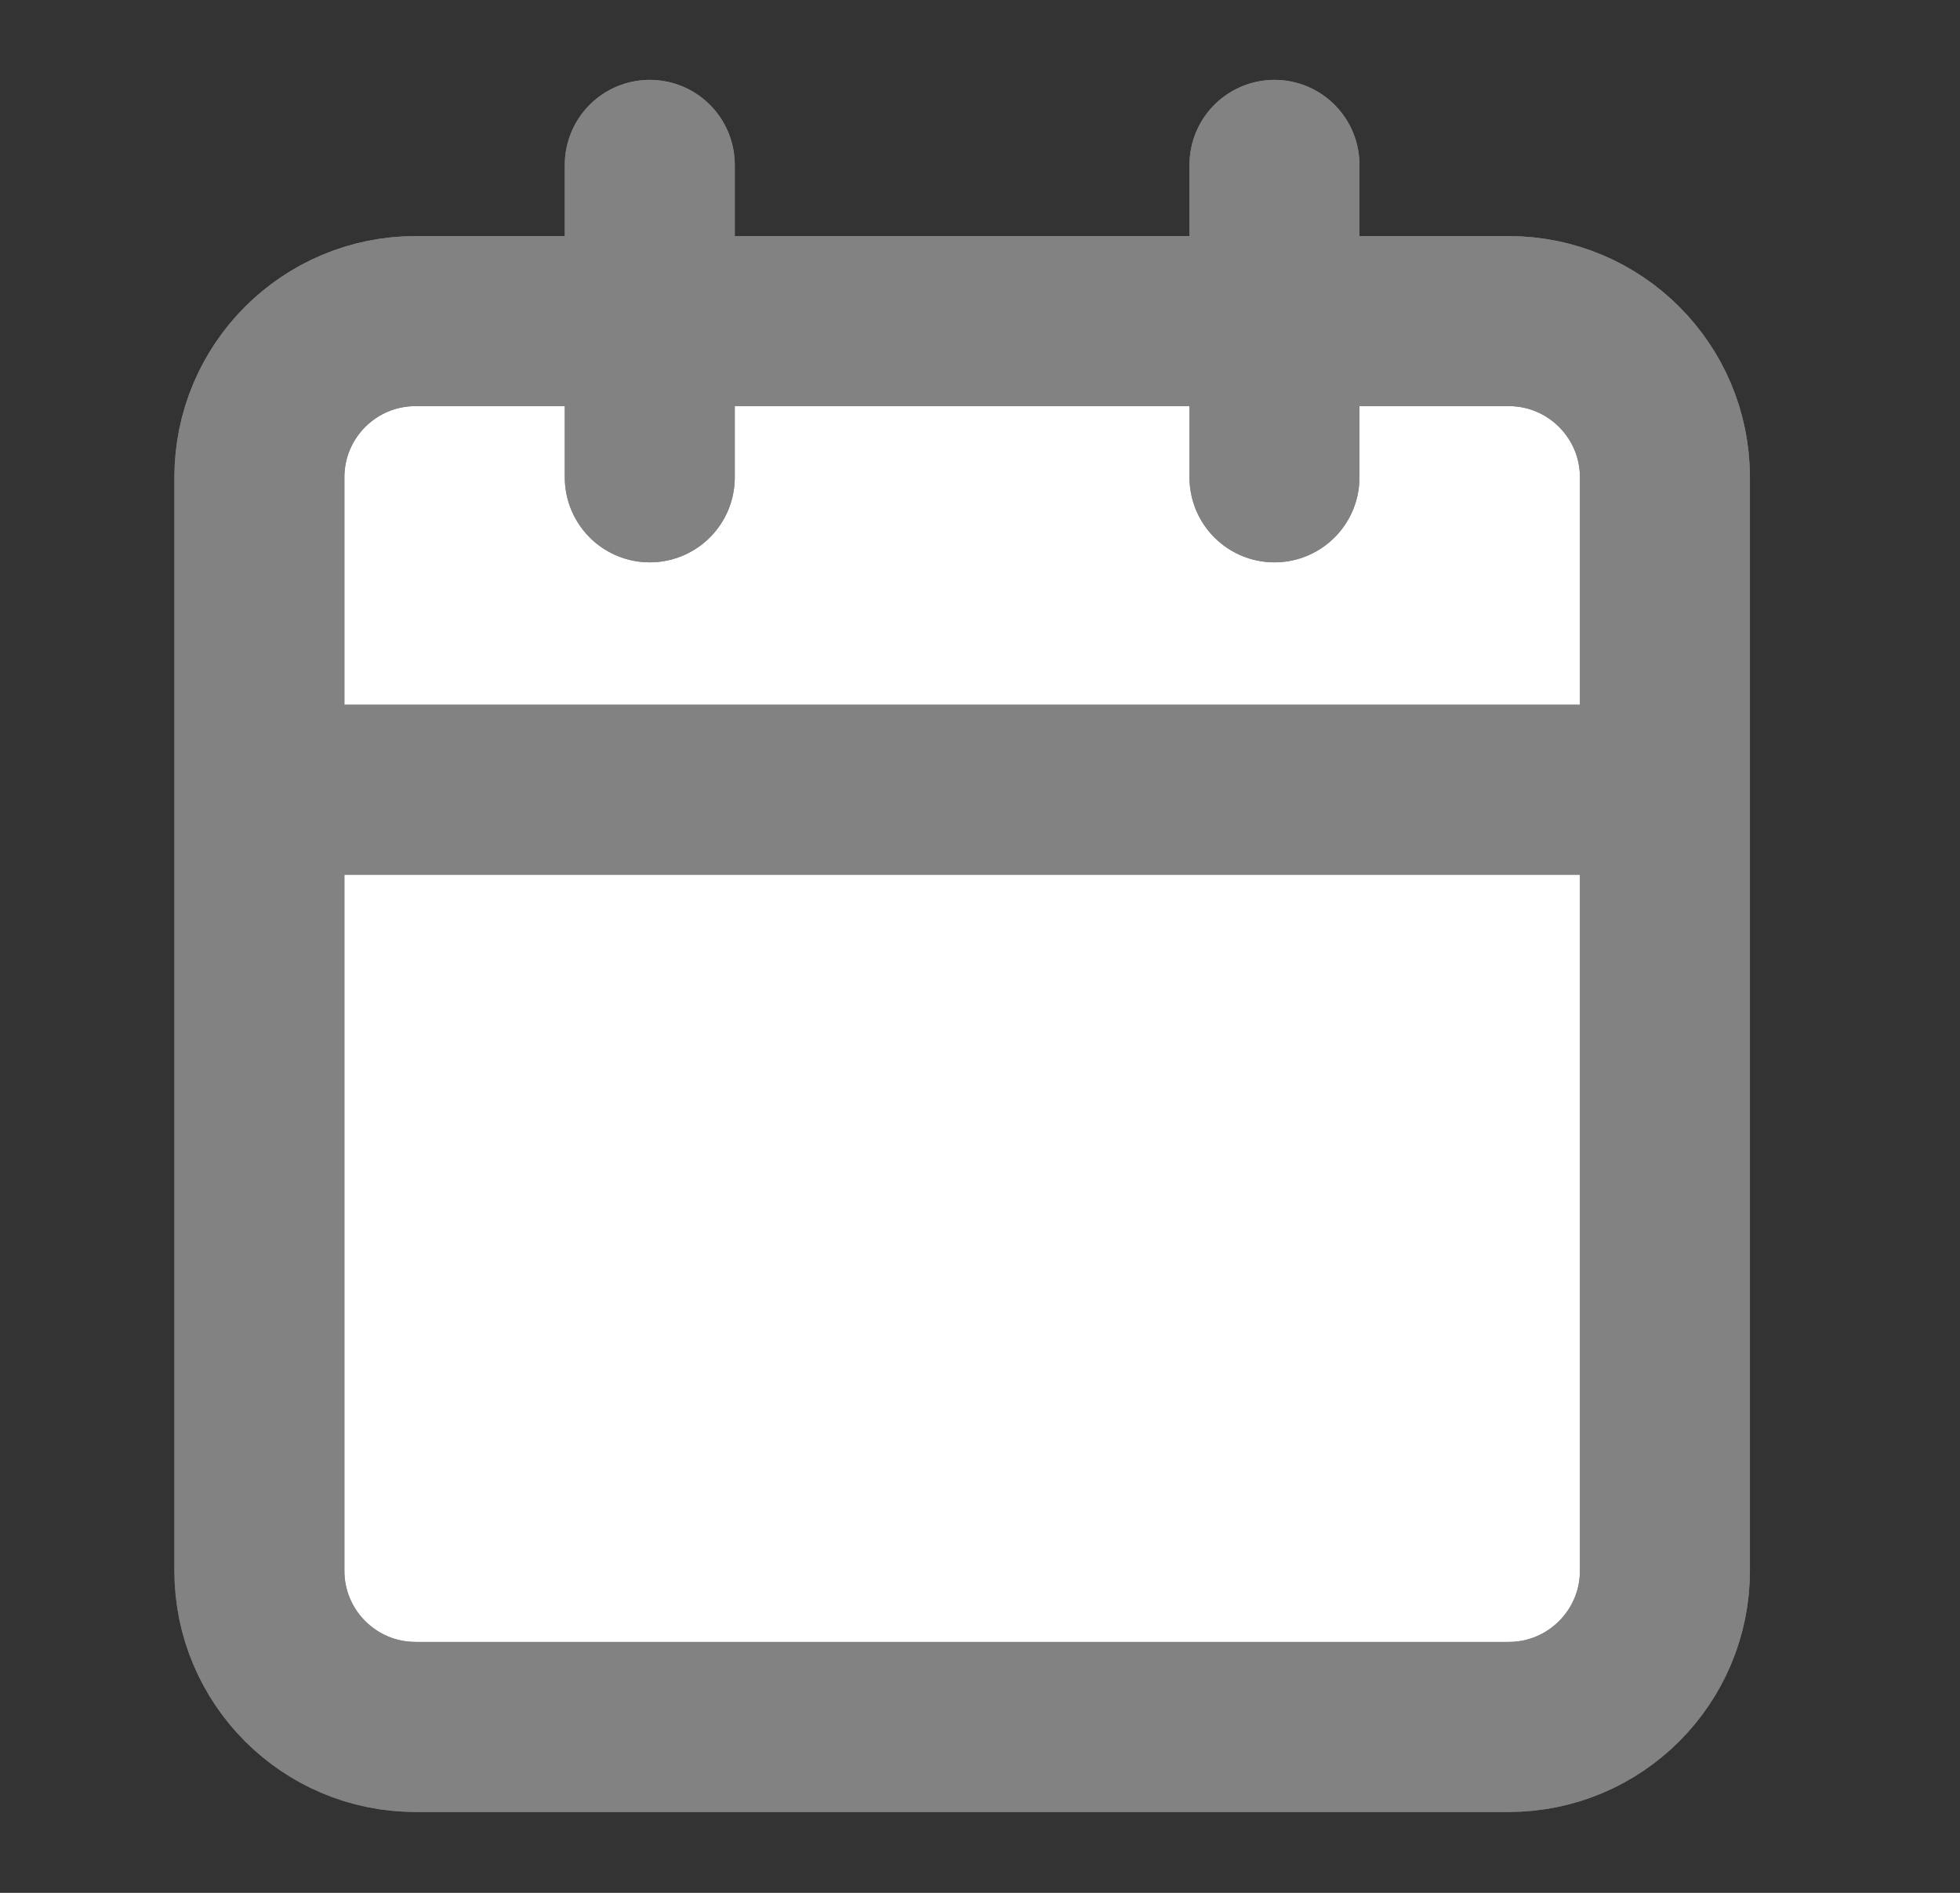 <svg width="29" height="28" viewBox="0 0 29 28" fill="none" xmlns="http://www.w3.org/2000/svg">
<rect x="0" y="0" width="29" height="28" fill="#333333" stroke="none"/>
<g id="calendar">
<g id="Icon">
<path d="M22.323 4.75H6.149C4.872 4.75 3.838 5.785 3.838 7.061V23.235C3.838 24.511 4.872 25.546 6.149 25.546H22.323C23.599 25.546 24.634 24.511 24.634 23.235V7.061C24.634 5.785 23.599 4.75 22.323 4.75Z" fill="white"/>
<path d="M18.857 2.439V7.061M9.614 2.439V7.061M3.838 11.682H24.634M6.149 4.75H22.323C23.599 4.75 24.634 5.785 24.634 7.061V23.235C24.634 24.511 23.599 25.546 22.323 25.546H6.149C4.872 25.546 3.838 24.511 3.838 23.235V7.061C3.838 5.785 4.872 4.75 6.149 4.75Z" stroke="#828282" stroke-width="2.515" stroke-linecap="round" stroke-linejoin="round"/>
<path d="M18.857 2.439V7.061M9.614 2.439V7.061M3.838 11.682H24.634M6.149 4.75H22.323C23.599 4.75 24.634 5.785 24.634 7.061V23.235C24.634 24.511 23.599 25.546 22.323 25.546H6.149C4.872 25.546 3.838 24.511 3.838 23.235V7.061C3.838 5.785 4.872 4.75 6.149 4.75Z" stroke="#828282" stroke-width="2.515" stroke-linecap="round" stroke-linejoin="round"/>
</g>
</g>
</svg>
